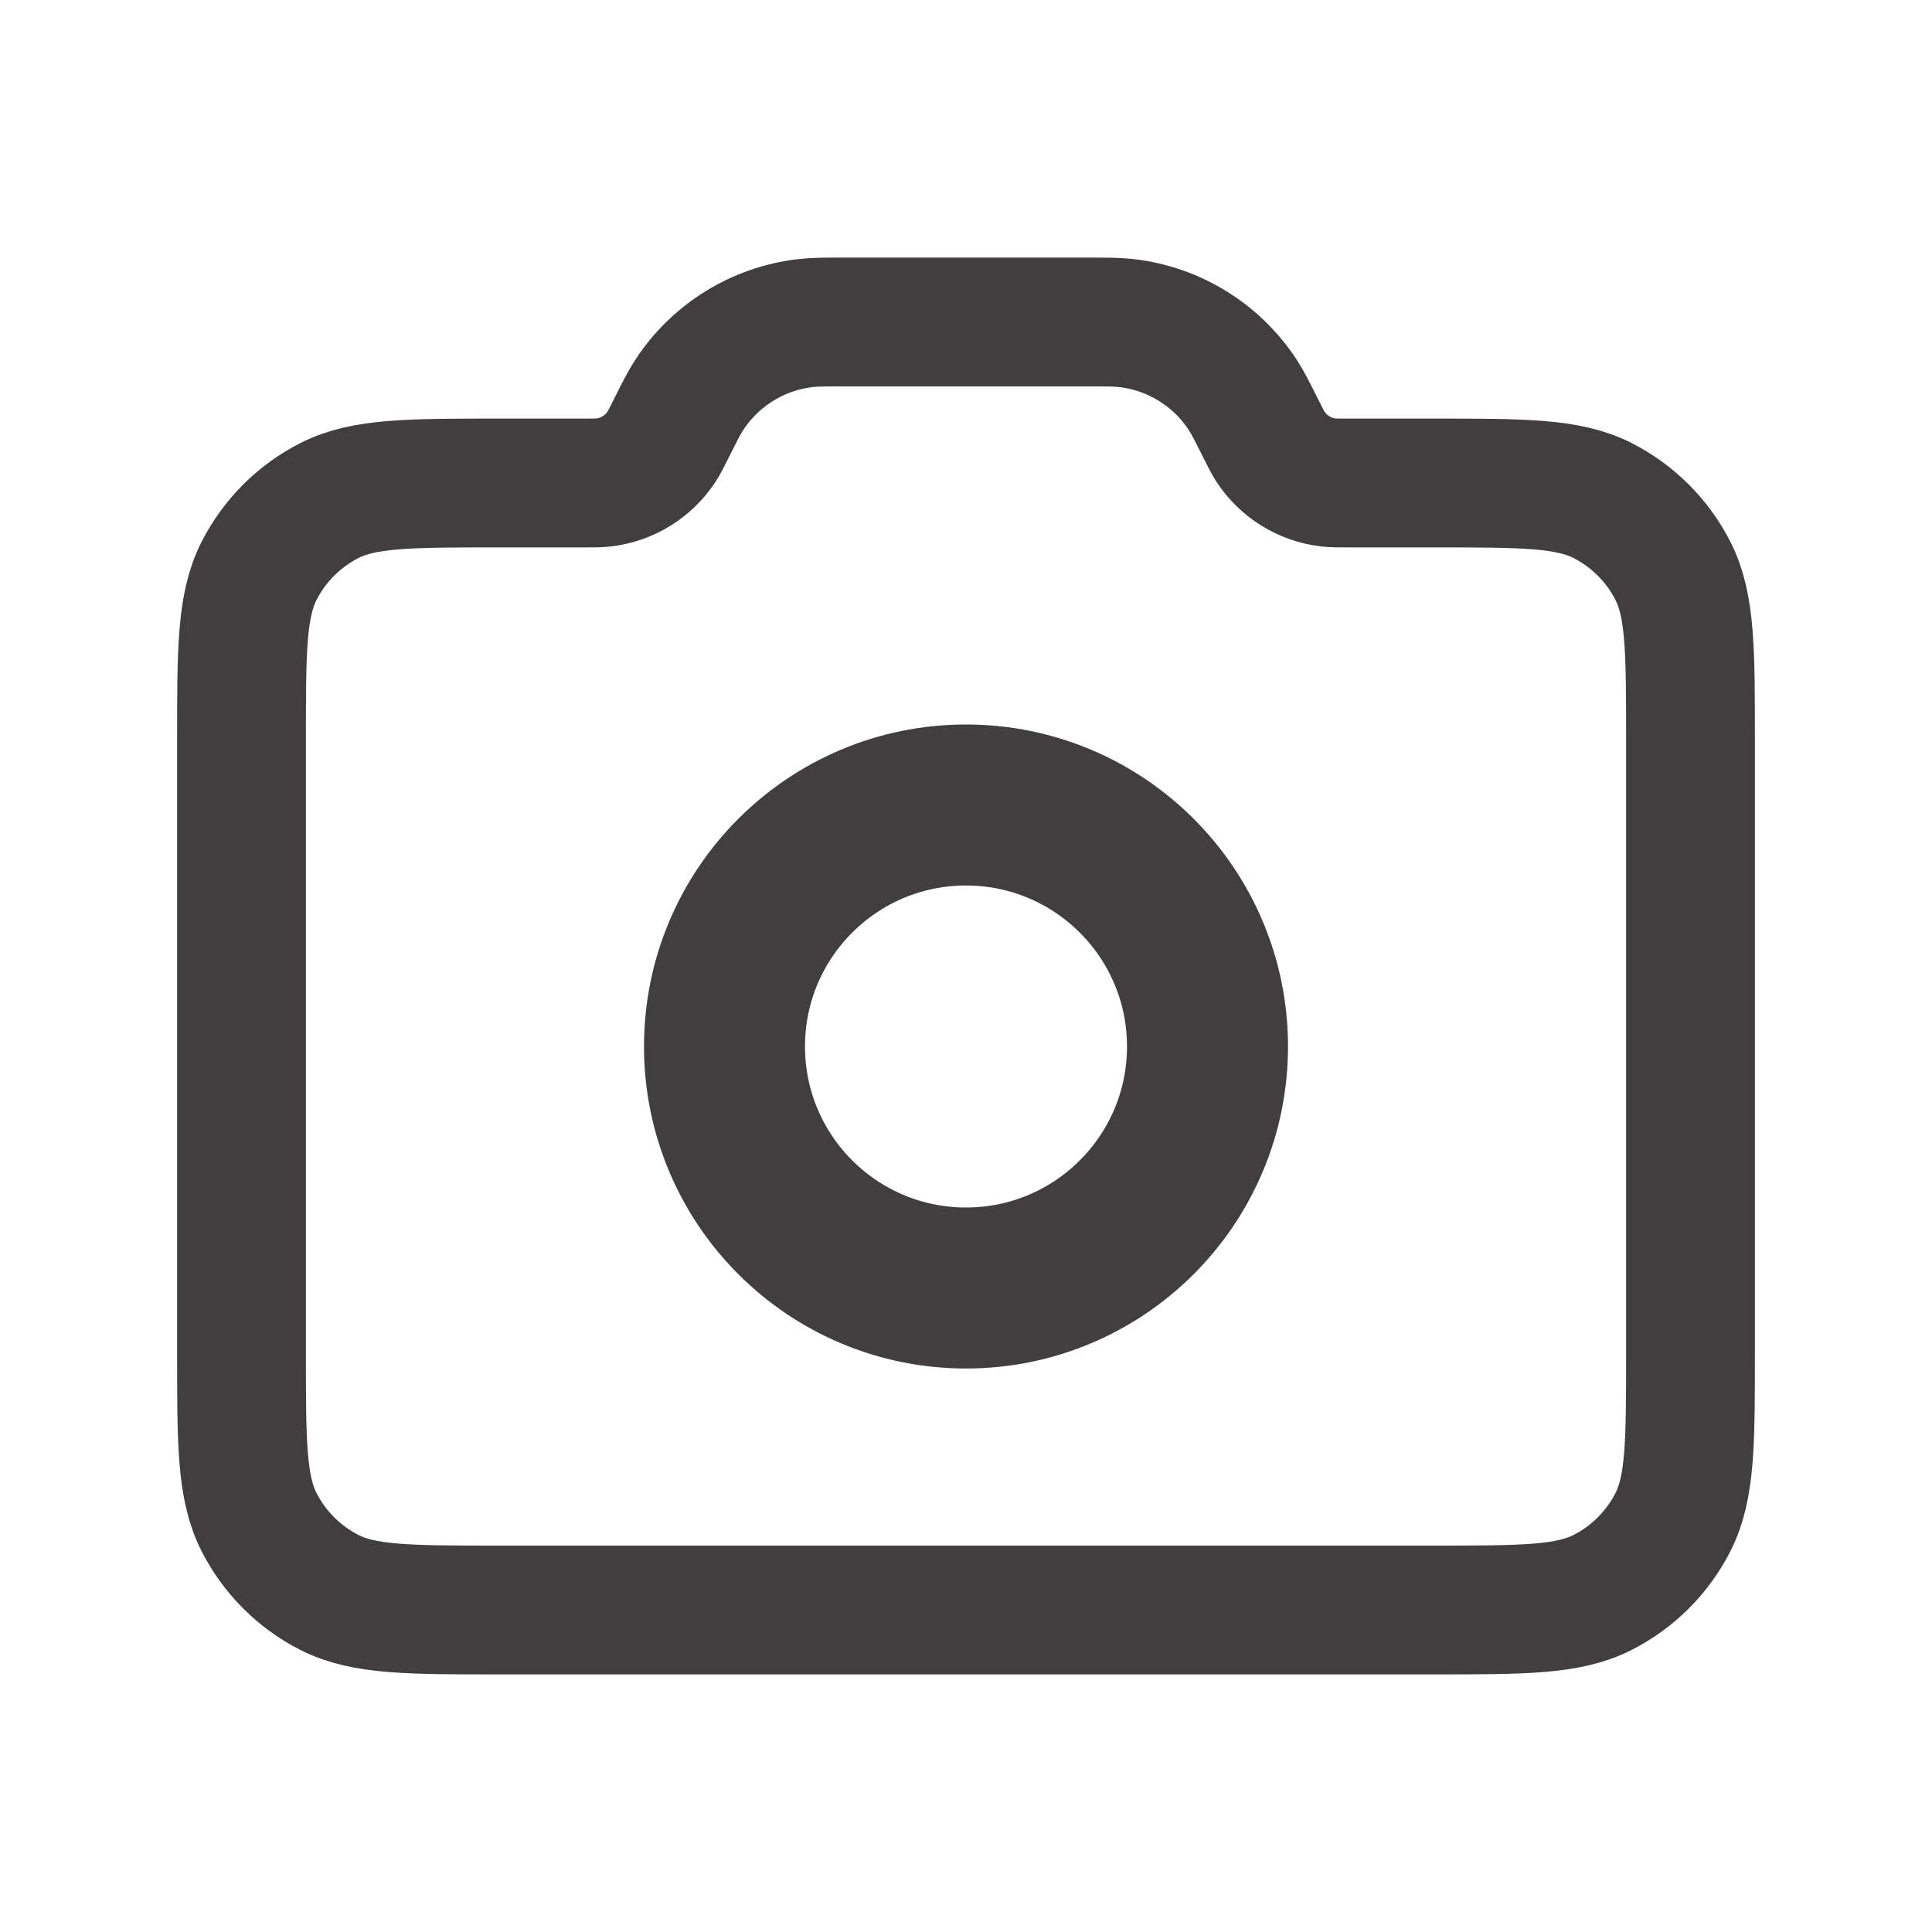 <svg width="60" height="60" viewBox="0 0 60 60" fill="none" xmlns="http://www.w3.org/2000/svg">
<path d="M30 40C34.142 40 37.5 36.642 37.5 32.5C37.5 28.358 34.142 25 30 25C25.858 25 22.5 28.358 22.5 32.5C22.5 36.642 25.858 40 30 40Z" stroke="#403E3E" stroke-width="5" stroke-linecap="round" stroke-linejoin="round"/>
<path d="M7.5 42V23C7.5 20.2 7.5 18.8 8.045 17.73C8.524 16.789 9.289 16.024 10.23 15.545C11.3 15 12.7 15 15.5 15H18.137C18.444 15 18.598 15 18.739 14.984C19.479 14.899 20.143 14.489 20.549 13.865C20.627 13.746 20.696 13.608 20.833 13.333C21.108 12.784 21.246 12.509 21.402 12.27C22.215 11.022 23.542 10.202 25.021 10.033C25.305 10 25.612 10 26.227 10H33.773C34.388 10 34.695 10 34.979 10.033C36.458 10.202 37.785 11.022 38.599 12.27C38.754 12.509 38.892 12.784 39.167 13.333C39.304 13.608 39.373 13.746 39.451 13.865C39.858 14.489 40.521 14.899 41.261 14.984C41.403 15 41.556 15 41.864 15H44.5C47.3 15 48.7 15 49.77 15.545C50.711 16.024 51.476 16.789 51.955 17.73C52.5 18.8 52.5 20.2 52.5 23V42C52.5 44.8 52.5 46.2 51.955 47.27C51.476 48.211 50.711 48.976 49.77 49.455C48.7 50 47.3 50 44.5 50H15.5C12.7 50 11.3 50 10.23 49.455C9.289 48.976 8.524 48.211 8.045 47.27C7.5 46.2 7.5 44.8 7.5 42Z" stroke="#403E3E" stroke-width="4" stroke-linecap="round" stroke-linejoin="round"/>
</svg>
